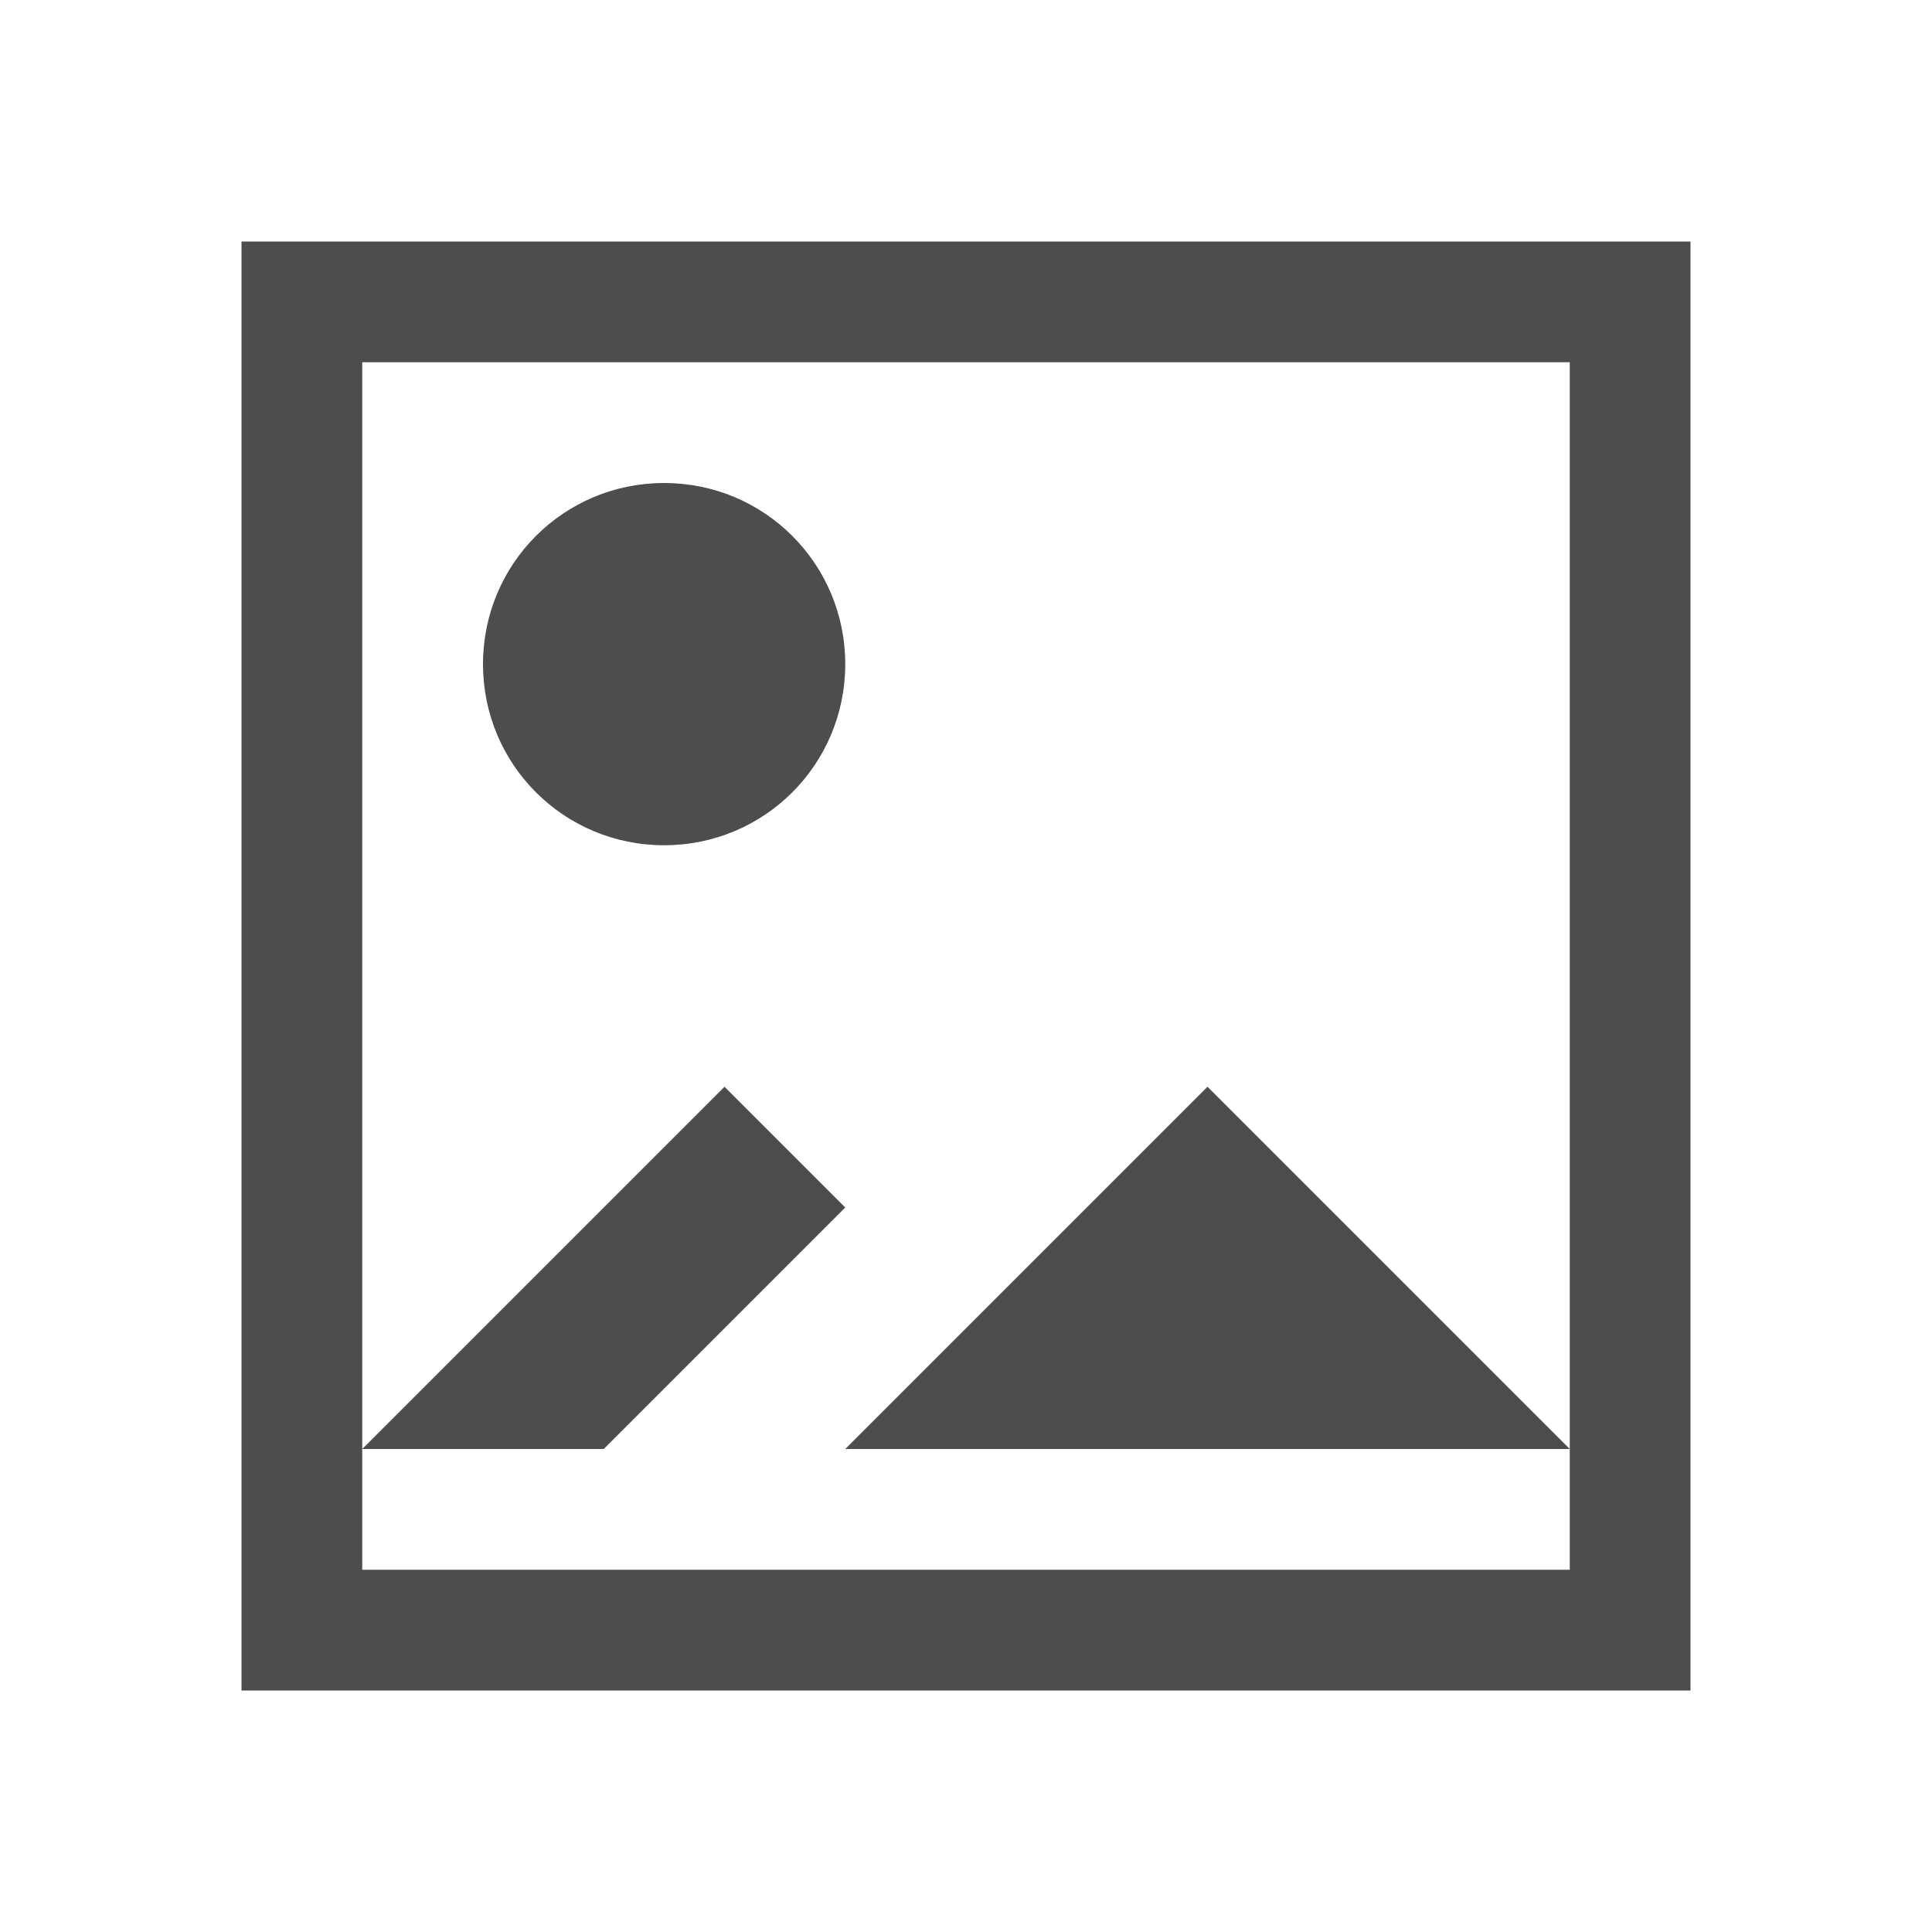 <?xml version="1.0" encoding="UTF-8" standalone="no"?>
<!-- Created with Inkscape (http://www.inkscape.org/) -->
<svg id="svg2" xmlns:rdf="http://www.w3.org/1999/02/22-rdf-syntax-ns#" xmlns="http://www.w3.org/2000/svg" height="16" viewBox="0 0 16 16" width="16" version="1.1" xmlns:cc="http://creativecommons.org/ns#" xmlns:dc="http://purl.org/dc/elements/1.1/">
 <g id="layer1" transform="translate(0 -1036.4)">
  <path id="rect4122" style="fill:#4d4d4d" d="m2 2v12h12v-12h-12zm1 1h10v9 1h-10v-1-9zm0 9h2l2-2-1-1-3 3zm10 0l-3-3-3 3h6zm-7.5-8c-0.831 0-1.5 0.669-1.5 1.5s0.669 1.5 1.5 1.5 1.5-0.669 1.5-1.5-0.669-1.5-1.5-1.5z" transform="translate(0 1036.4)"/>
 </g>
</svg>
